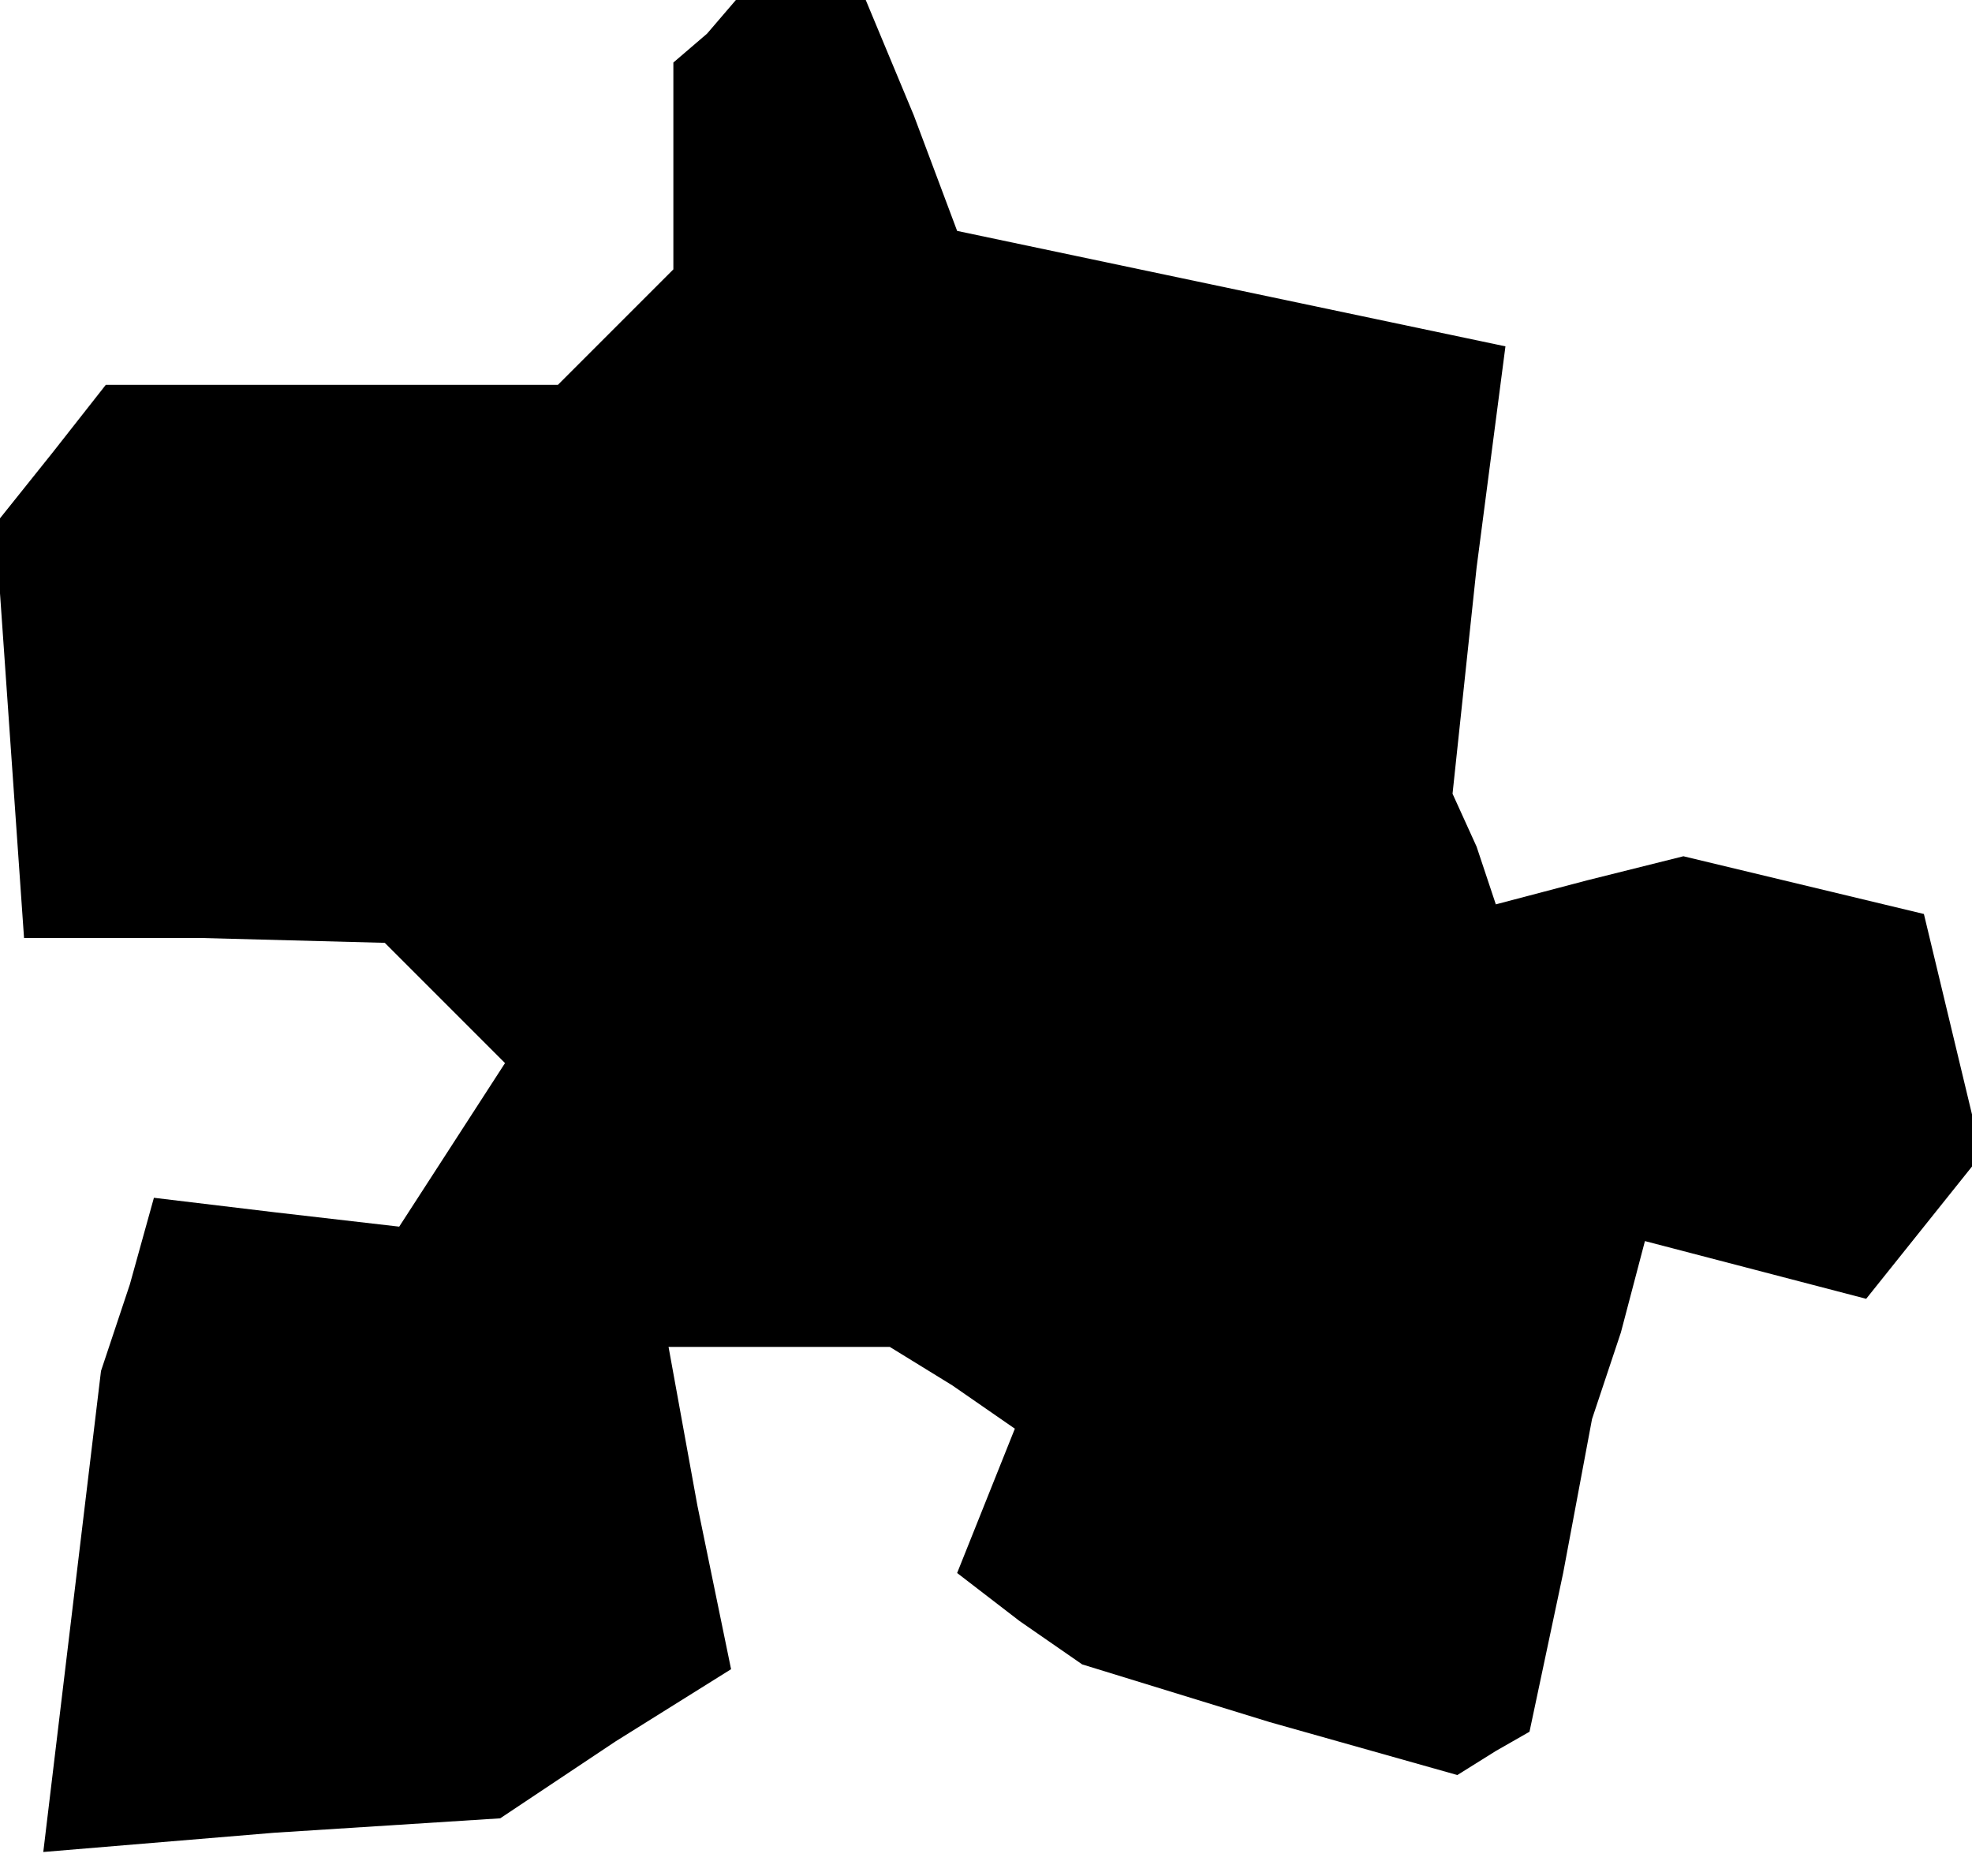 <?xml version="1.0" standalone="no"?>
<!DOCTYPE svg PUBLIC "-//W3C//DTD SVG 20010904//EN"
 "http://www.w3.org/TR/2001/REC-SVG-20010904/DTD/svg10.dtd">
<svg version="1.0" xmlns="http://www.w3.org/2000/svg"
 width="41pt" height="39pt" viewBox="0 0 41 39"
 preserveAspectRatio="xMidYMid meet">
<g transform="translate(0,39) scale(0.1,-0.1)"
fill="#000000" stroke="none">
<path d="M147 383 l-7 -6 0 -22 0 -21 -12 -12 -12 -12 -47 0 -47 0 -11 -14
-12 -15 3 -43 3 -43 37 0 38 -1 12 -12 13 -13 -11 -17 -11 -17 -26 3 -25 3 -5
-18 -6 -18 -6 -50 -6 -50 48 4 47 3 24 16 24 15 -7 34 -6 33 23 0 23 0 13 -8
13 -9 -6 -15 -6 -15 13 -10 13 -9 39 -12 39 -11 8 5 7 4 7 33 6 32 6 18 5 19
23 -6 23 -6 12 15 12 15 -6 25 -6 25 -25 6 -25 6 -20 -5 -19 -5 -4 12 -5 11 5
47 6 46 -57 12 -57 12 -9 24 -10 24 -13 0 -14 0 -6 -7z"/>
</g>
</svg>
